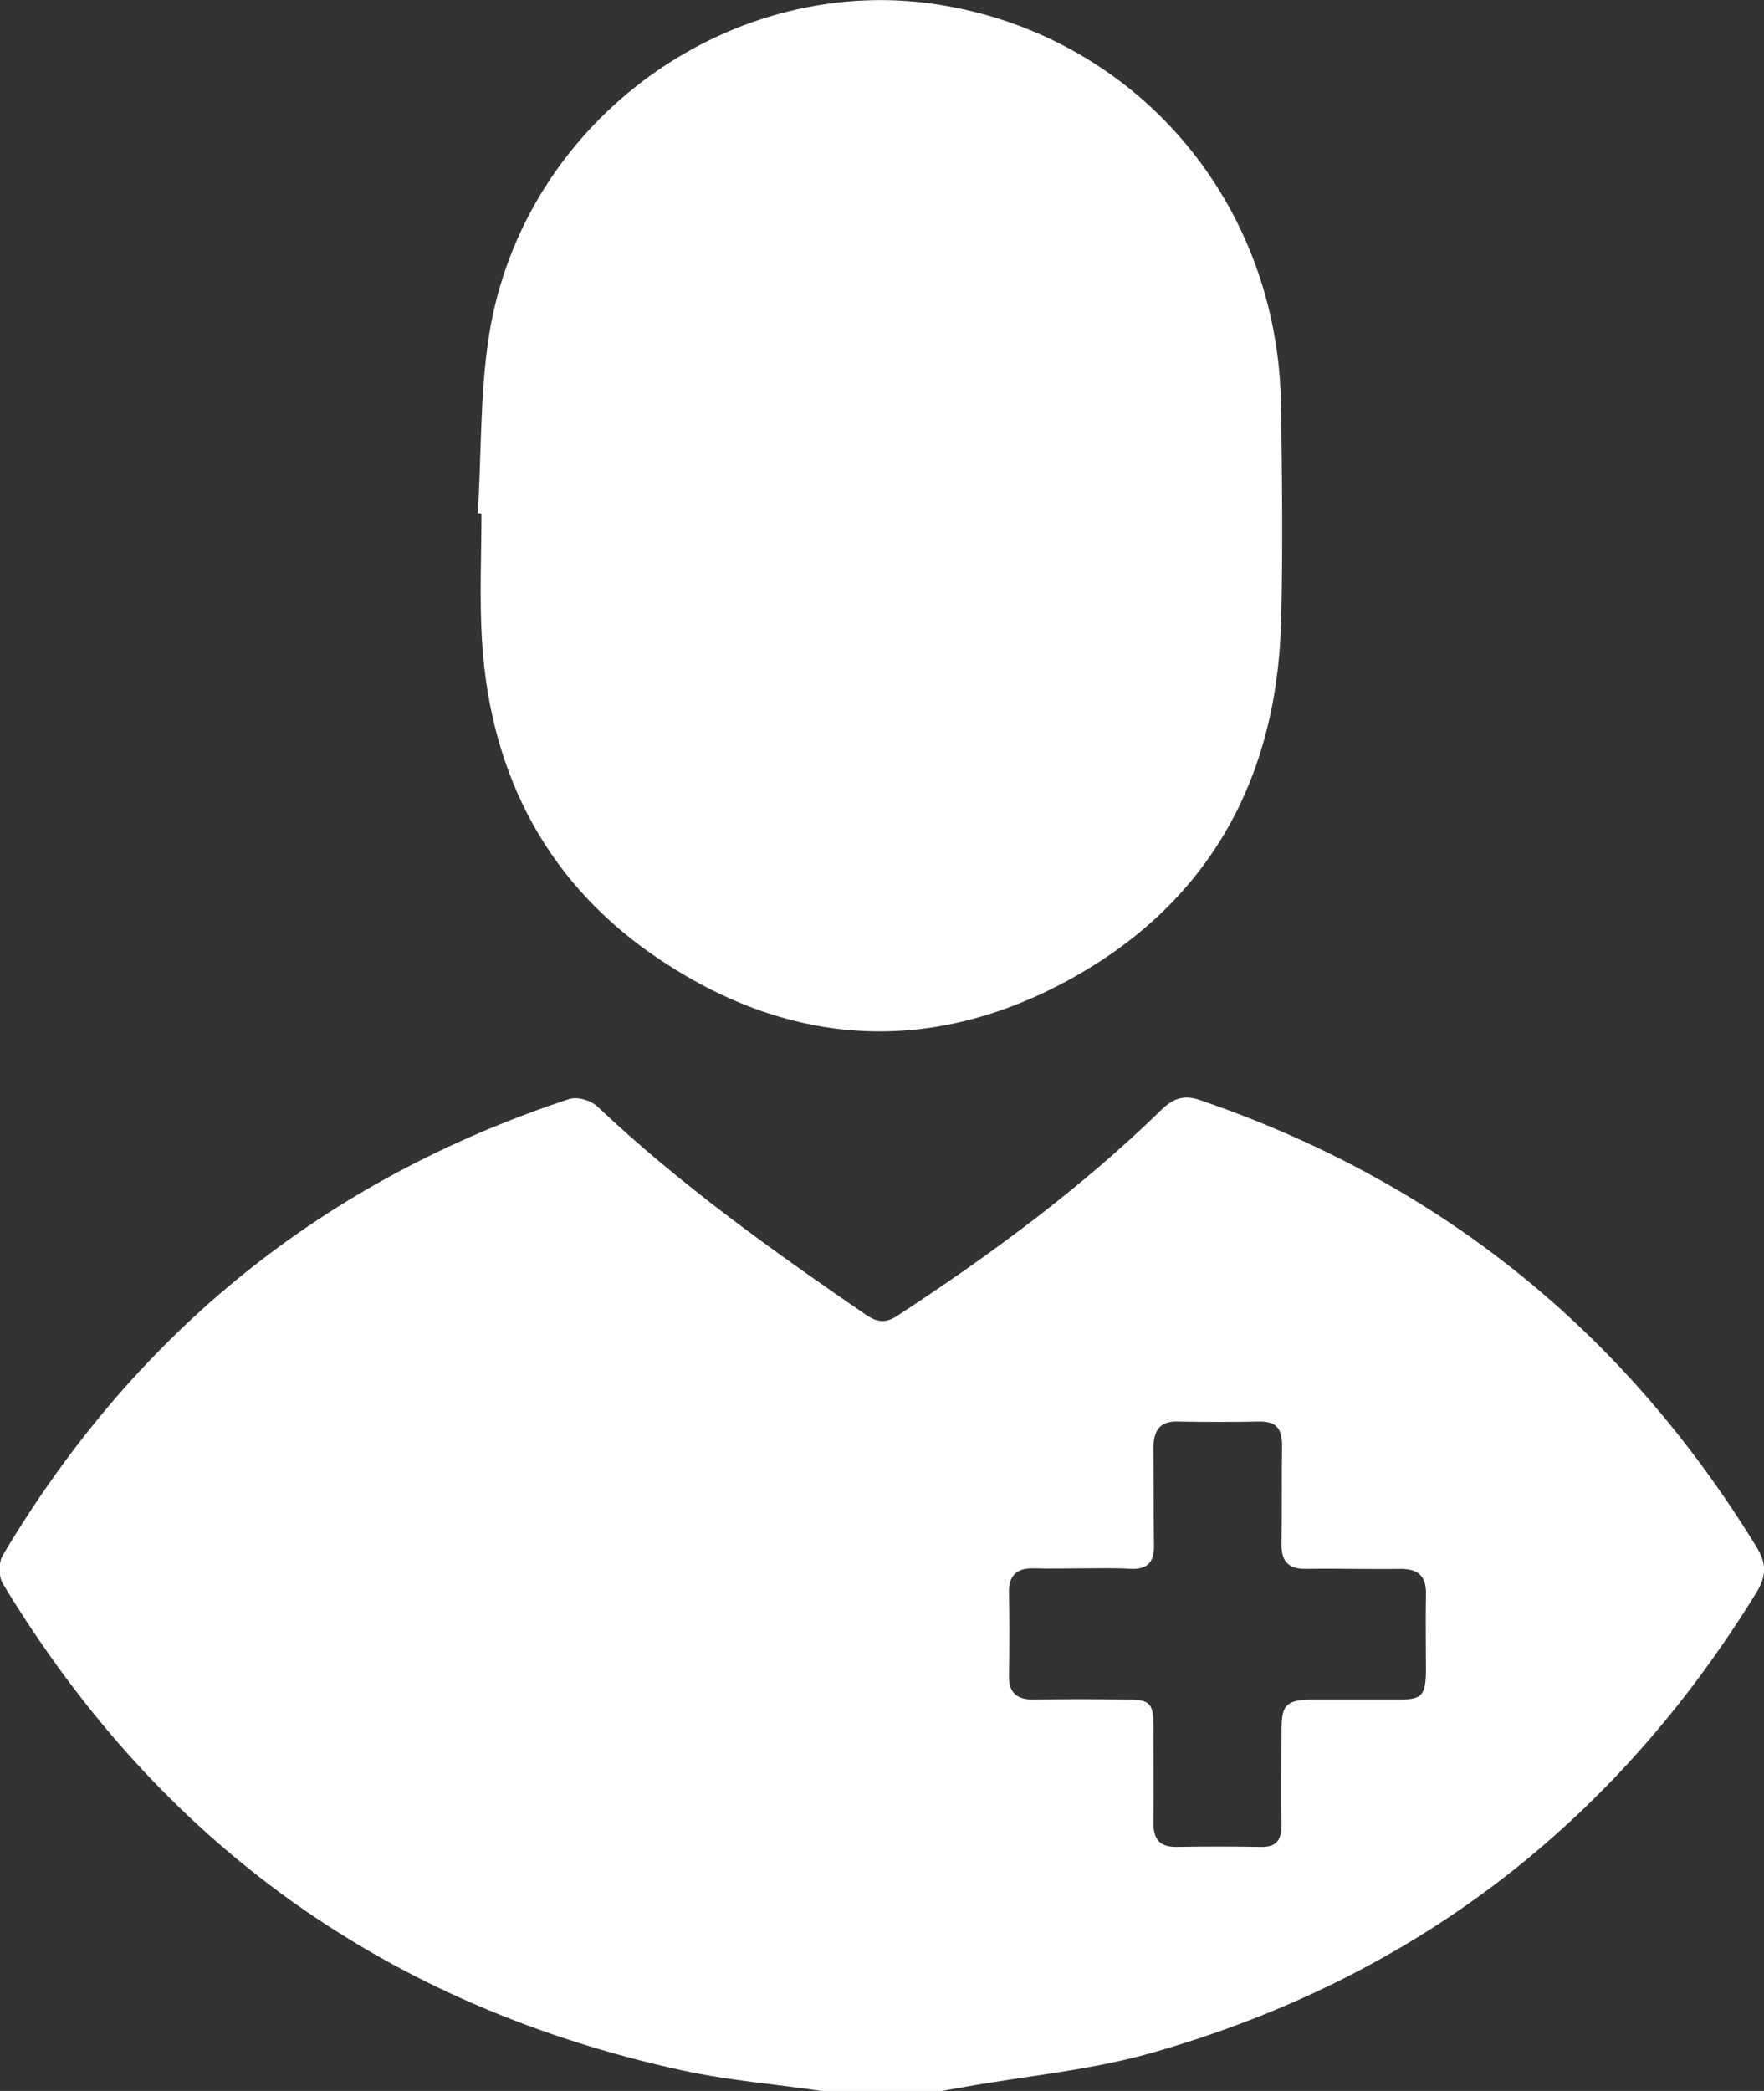 <svg width="27" height="32" viewBox="0 0 27 32" fill="none" xmlns="http://www.w3.org/2000/svg">
<rect x="0" y="0" width="27" height="32" fill="#333333" stroke="none"/>
<g clip-path="url(#clip0_25_691)">
<path d="M12.575 32C11.869 31.896 11.156 31.84 10.458 31.688C5.958 30.712 2.47 28.249 0.047 24.242C-0.024 24.13 -0.024 23.906 0.047 23.794C2.085 20.371 4.978 18.052 8.71 16.82C8.835 16.78 9.039 16.836 9.141 16.932C10.411 18.131 11.822 19.139 13.257 20.123C13.437 20.243 13.563 20.251 13.743 20.131C15.17 19.195 16.542 18.188 17.773 16.988C17.953 16.812 18.118 16.748 18.369 16.836C22.014 18.084 24.852 20.355 26.89 23.682C27.039 23.93 27.039 24.114 26.89 24.362C24.695 27.937 21.598 30.288 17.631 31.416C16.706 31.68 15.726 31.768 14.778 31.936C14.66 31.96 14.535 31.976 14.417 32C13.798 32 13.186 32 12.575 32ZM16.573 24.002C16.33 24.002 16.079 24.01 15.836 24.002C15.57 23.994 15.436 24.098 15.444 24.386C15.452 24.802 15.452 25.218 15.444 25.634C15.436 25.898 15.554 26.01 15.813 26.01C16.291 26.002 16.769 26.002 17.255 26.01C17.608 26.01 17.655 26.066 17.655 26.433C17.655 26.921 17.663 27.409 17.655 27.905C17.655 28.153 17.757 28.265 18 28.265C18.431 28.257 18.855 28.257 19.286 28.265C19.521 28.273 19.615 28.177 19.615 27.937C19.607 27.449 19.615 26.961 19.615 26.465C19.615 26.09 19.693 26.018 20.07 26.01C20.517 26.01 20.971 26.01 21.418 26.01C21.763 26.01 21.818 25.946 21.826 25.586C21.826 25.194 21.818 24.794 21.826 24.402C21.834 24.122 21.708 24.01 21.442 24.01C20.963 24.018 20.485 24.002 19.999 24.01C19.725 24.018 19.607 23.898 19.615 23.618C19.623 23.122 19.615 22.618 19.623 22.122C19.623 21.875 19.544 21.755 19.286 21.755C18.87 21.763 18.447 21.763 18.031 21.755C17.757 21.747 17.655 21.883 17.655 22.163C17.663 22.658 17.655 23.162 17.663 23.658C17.663 23.914 17.561 24.018 17.31 24.01C17.067 23.994 16.824 24.002 16.573 24.002Z" fill="white"/>
<path d="M7.314 7.854C7.369 6.942 7.346 6.015 7.487 5.119C8.02 1.808 11.234 -0.48 14.472 0.088C17.436 0.608 19.56 3.119 19.607 6.191C19.623 7.318 19.639 8.438 19.607 9.566C19.529 11.989 18.455 13.853 16.361 14.996C14.253 16.148 12.12 16.028 10.121 14.7C8.404 13.565 7.503 11.885 7.377 9.798C7.338 9.158 7.369 8.51 7.369 7.862C7.354 7.854 7.338 7.854 7.314 7.854Z" fill="white"/>
</g>
<defs>
<clipPath id="clip0_25_691">
<rect width="27" height="32" fill="white"/>
</clipPath>
</defs>
</svg>
